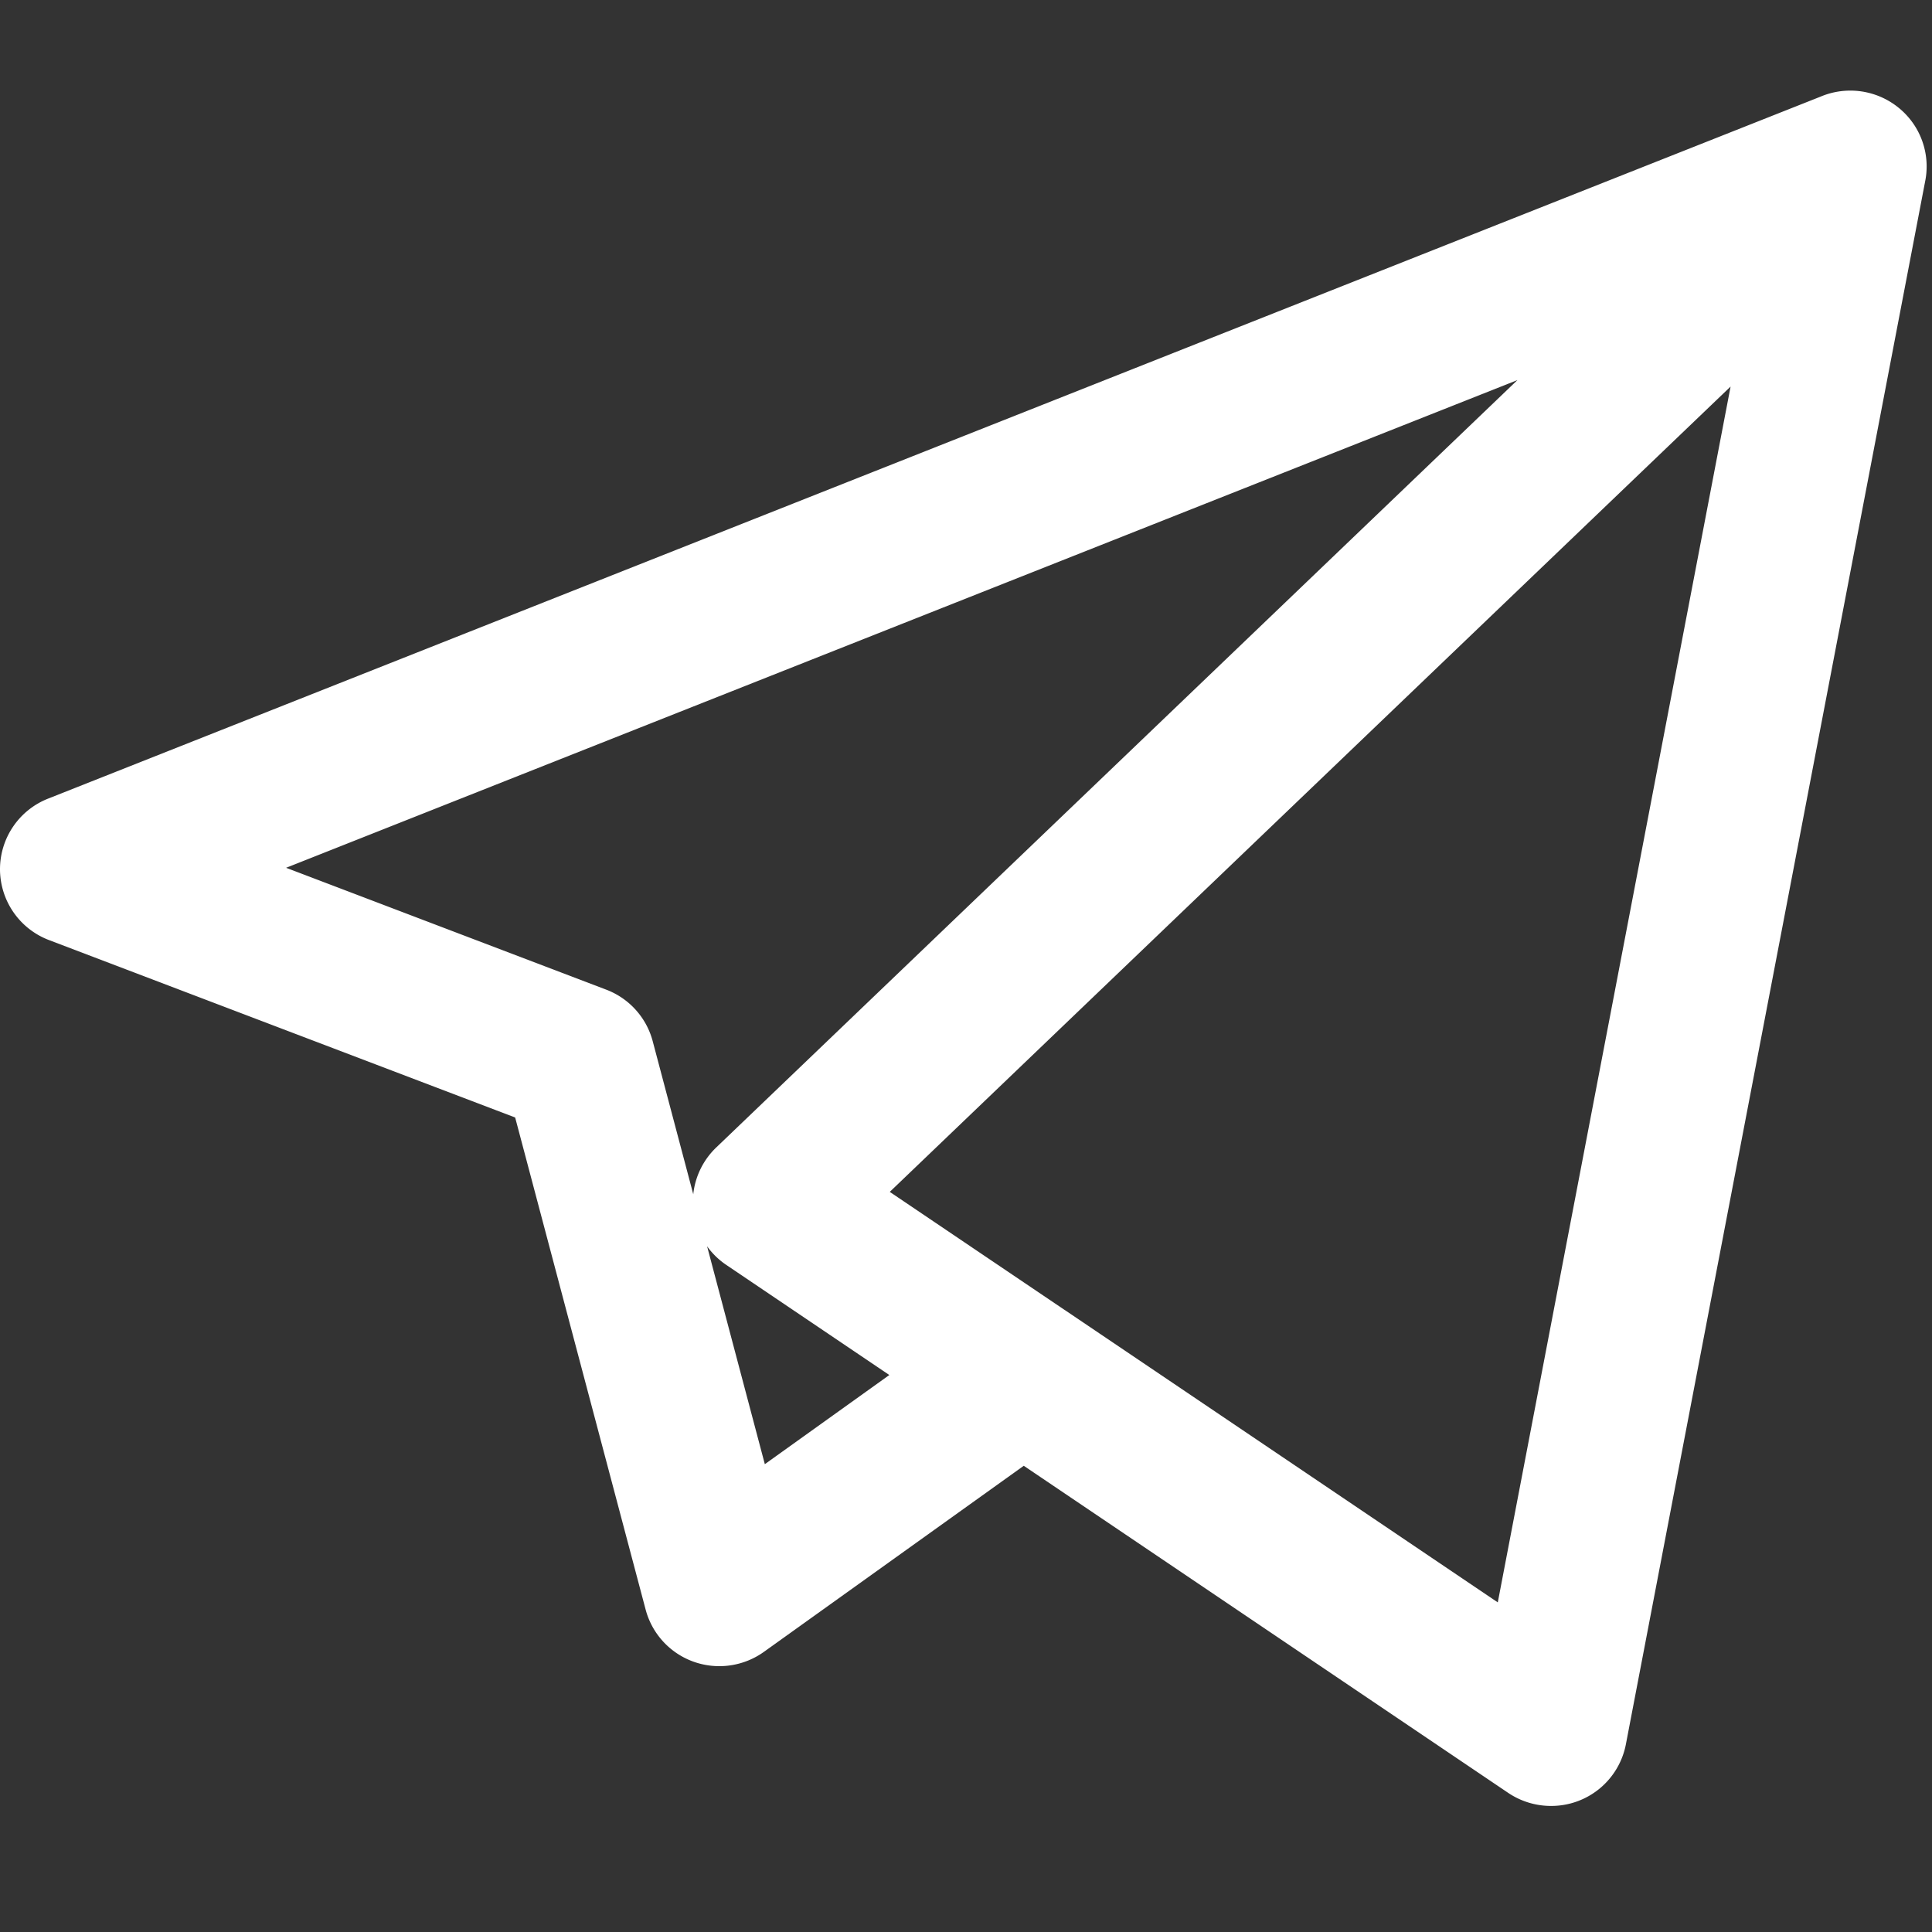 <svg xmlns="http://www.w3.org/2000/svg" width="48" height="48" viewBox="0 0 48 48"><rect x="0" y="0" width="48" height="48" fill="#333333" stroke="none"/><path fill="#FFF" d="M38.534 44.868c-.374 0-.745-.11-1.064-.325l-12.035-8.126-6.456 4.623a1.904 1.904 0 0 1-1.746.245 1.89 1.89 0 0 1-1.192-1.294l-3.242-12.227-11.581-4.408A1.887 1.887 0 0 1 0 21.607a1.886 1.886 0 0 1 1.194-1.765L45.231 2.401a1.903 1.903 0 0 1 2.167.494 1.874 1.874 0 0 1 .43 1.62l-7.433 38.82a1.888 1.888 0 0 1-1.86 1.533zM26.491 32.572l10.721 7.239 5.784-30.207-20.89 20.008 4.335 2.927c.017.01.034.022.05.033zm-8.924-1.61l1.435 5.415 3.093-2.215-4.05-2.735a1.885 1.885 0 0 1-.478-.464zM7.108 21.56l7.952 3.027c.57.216 1 .693 1.156 1.28l1.008 3.804c.046-.438.246-.851.57-1.162L37.7 9.443 7.108 21.56z"/></svg>